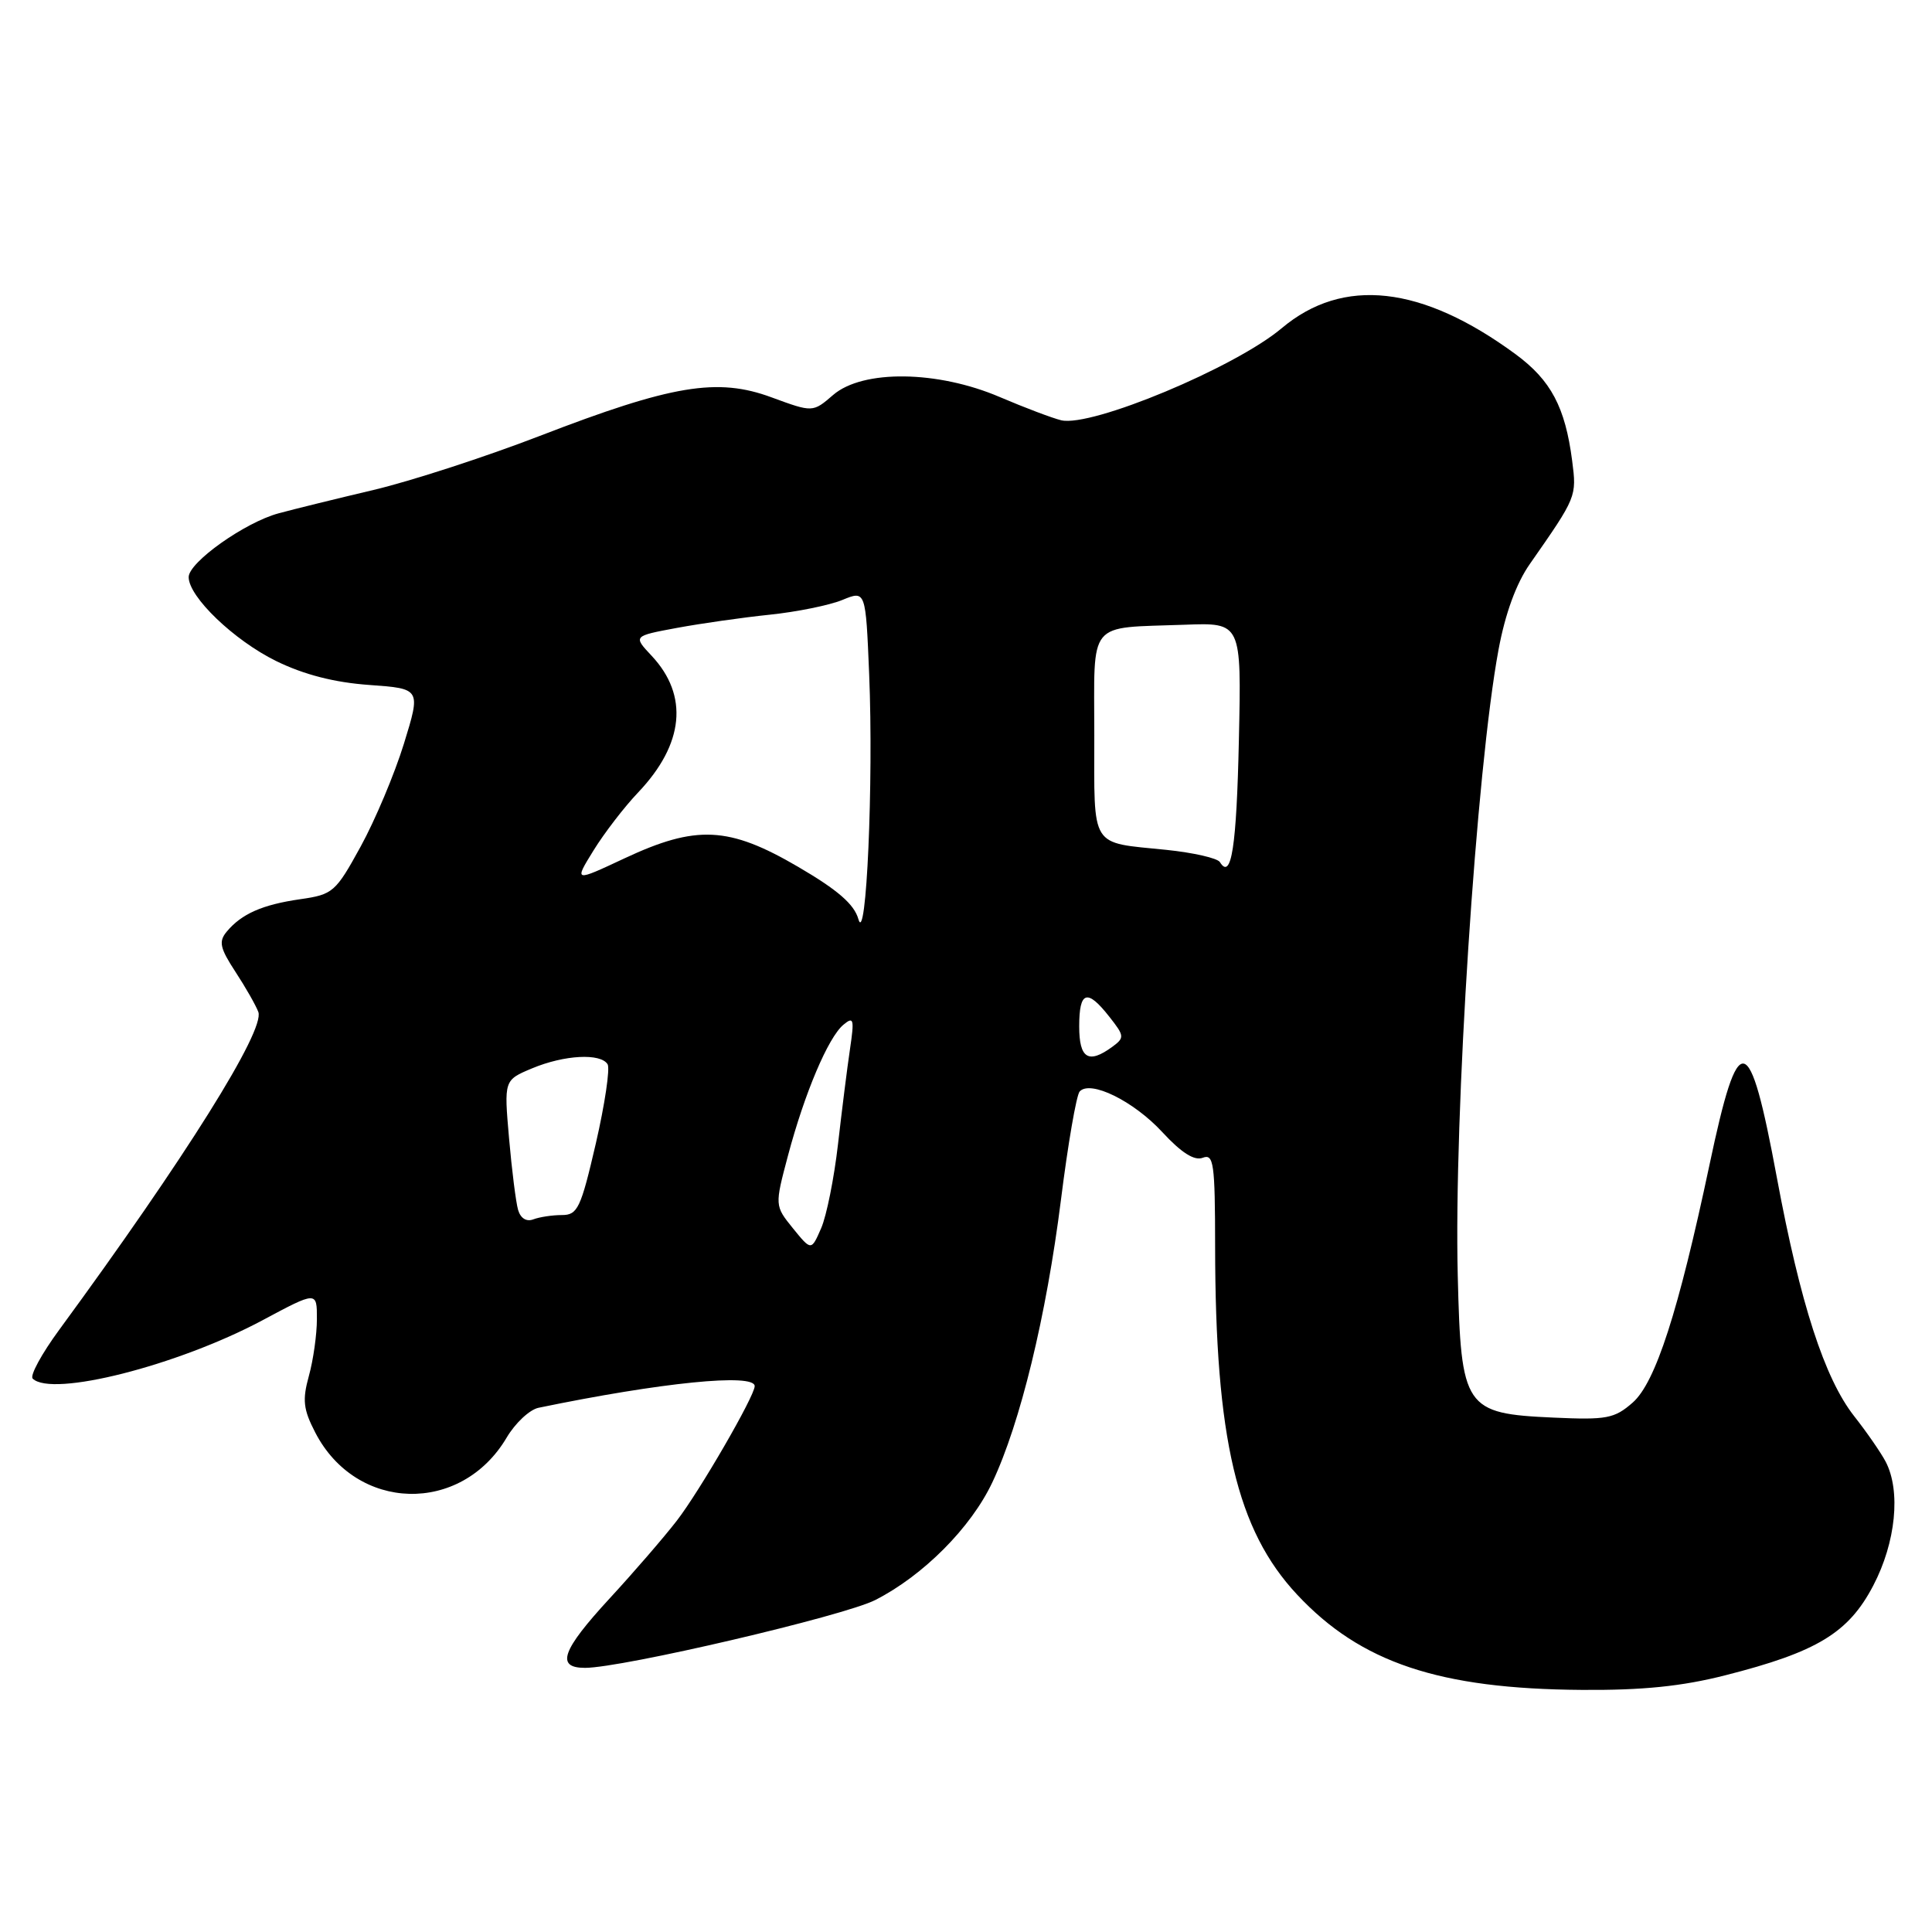 <?xml version="1.0" encoding="UTF-8" standalone="no"?>
<!DOCTYPE svg PUBLIC "-//W3C//DTD SVG 1.1//EN" "http://www.w3.org/Graphics/SVG/1.1/DTD/svg11.dtd" >
<svg xmlns="http://www.w3.org/2000/svg" xmlns:xlink="http://www.w3.org/1999/xlink" version="1.1" viewBox="0 0 256 256">
 <g >
 <path fill="currentColor"
d=" M 228.59 221.99 C 240.77 218.90 244.94 216.37 248.22 210.09 C 251.21 204.37 251.89 197.57 249.86 193.68 C 249.23 192.48 247.35 189.76 245.68 187.64 C 241.75 182.62 238.55 172.74 235.44 156.02 C 231.78 136.32 230.38 136.06 226.52 154.33 C 222.39 173.83 219.36 183.20 216.34 185.85 C 213.92 187.97 212.89 188.16 205.85 187.84 C 194.05 187.31 193.59 186.63 193.16 169.04 C 192.63 147.84 195.62 101.95 198.56 86.10 C 199.45 81.30 200.91 77.30 202.72 74.72 C 208.92 65.84 208.93 65.81 208.32 61.06 C 207.40 53.95 205.51 50.39 200.83 46.94 C 188.41 37.81 177.96 36.64 169.82 43.50 C 163.64 48.70 144.64 56.63 140.62 55.69 C 139.46 55.41 135.80 54.03 132.50 52.62 C 124.25 49.08 114.33 48.95 110.40 52.33 C 107.70 54.66 107.70 54.66 102.23 52.65 C 95.06 50.00 89.04 51.00 71.50 57.77 C 64.35 60.53 54.45 63.75 49.50 64.92 C 44.55 66.09 38.89 67.48 36.91 68.02 C 32.45 69.22 25.00 74.51 25.00 76.47 C 25.00 79.09 31.02 84.86 36.61 87.60 C 40.29 89.40 44.31 90.43 48.92 90.76 C 55.77 91.25 55.77 91.25 53.52 98.55 C 52.28 102.56 49.70 108.69 47.79 112.17 C 44.47 118.22 44.12 118.53 39.78 119.15 C 34.77 119.87 32.00 121.09 30.04 123.45 C 28.95 124.76 29.14 125.62 31.19 128.76 C 32.54 130.82 33.90 133.21 34.23 134.09 C 35.13 136.54 24.54 153.44 7.83 176.23 C 5.52 179.38 3.94 182.28 4.33 182.67 C 6.85 185.18 23.52 180.95 34.75 174.96 C 42.00 171.08 42.00 171.08 41.99 174.79 C 41.99 176.83 41.51 180.22 40.93 182.31 C 40.05 185.50 40.18 186.74 41.77 189.81 C 47.21 200.36 61.10 200.72 67.14 190.48 C 68.28 188.56 70.17 186.79 71.35 186.54 C 87.59 183.18 100.00 181.93 100.00 183.67 C 100.00 184.98 92.71 197.58 89.68 201.50 C 87.98 203.70 83.98 208.33 80.79 211.79 C 74.43 218.69 73.61 221.00 77.52 221.00 C 82.44 221.00 111.82 214.13 115.98 212.01 C 122.34 208.77 128.66 202.42 131.49 196.42 C 135.19 188.60 138.64 174.40 140.58 159.00 C 141.51 151.57 142.63 145.11 143.06 144.63 C 144.47 143.07 150.21 145.89 154.02 150.02 C 156.54 152.75 158.26 153.84 159.37 153.41 C 160.82 152.85 161.00 154.12 161.01 165.14 C 161.03 190.64 163.88 202.75 171.88 211.30 C 180.30 220.31 190.69 223.79 209.59 223.92 C 217.62 223.98 222.86 223.45 228.59 221.99 Z  M 105.07 162.76 C 102.65 159.76 102.65 159.76 104.41 153.13 C 106.61 144.85 109.74 137.46 111.76 135.78 C 113.12 134.65 113.22 135.02 112.63 139.00 C 112.26 141.48 111.55 147.15 111.04 151.61 C 110.53 156.07 109.53 161.08 108.81 162.74 C 107.50 165.75 107.50 165.75 105.07 162.76 Z  M 68.65 160.32 C 68.36 159.32 67.82 155.04 67.45 150.81 C 66.78 143.12 66.78 143.12 70.51 141.56 C 74.77 139.78 79.58 139.52 80.51 141.02 C 80.85 141.57 80.15 146.30 78.95 151.52 C 76.96 160.10 76.54 161.00 74.46 161.00 C 73.20 161.00 71.49 161.26 70.67 161.57 C 69.76 161.92 68.98 161.44 68.65 160.32 Z  M 143.00 136.00 C 143.00 131.31 144.05 130.97 146.99 134.72 C 149.01 137.28 149.03 137.50 147.37 138.72 C 144.22 141.02 143.00 140.26 143.00 136.00 Z  M 113.74 121.79 C 113.19 119.82 111.00 117.92 105.74 114.85 C 96.57 109.49 92.26 109.28 82.74 113.74 C 76.06 116.87 76.06 116.87 78.65 112.68 C 80.07 110.38 82.73 106.92 84.56 105.00 C 90.65 98.59 91.28 92.16 86.34 86.89 C 83.89 84.28 83.89 84.28 89.70 83.20 C 92.89 82.61 98.42 81.82 102.00 81.45 C 105.58 81.08 109.90 80.20 111.61 79.50 C 114.71 78.22 114.71 78.22 115.17 89.36 C 115.76 103.60 114.79 125.54 113.74 121.79 Z  M 161.64 114.23 C 161.32 113.71 158.12 112.98 154.54 112.61 C 144.34 111.57 145.00 112.62 145.00 97.41 C 145.00 81.97 143.94 83.26 157.00 82.78 C 164.50 82.50 164.50 82.50 164.16 98.00 C 163.85 112.25 163.16 116.69 161.64 114.23 Z "/>
</g>
</svg>